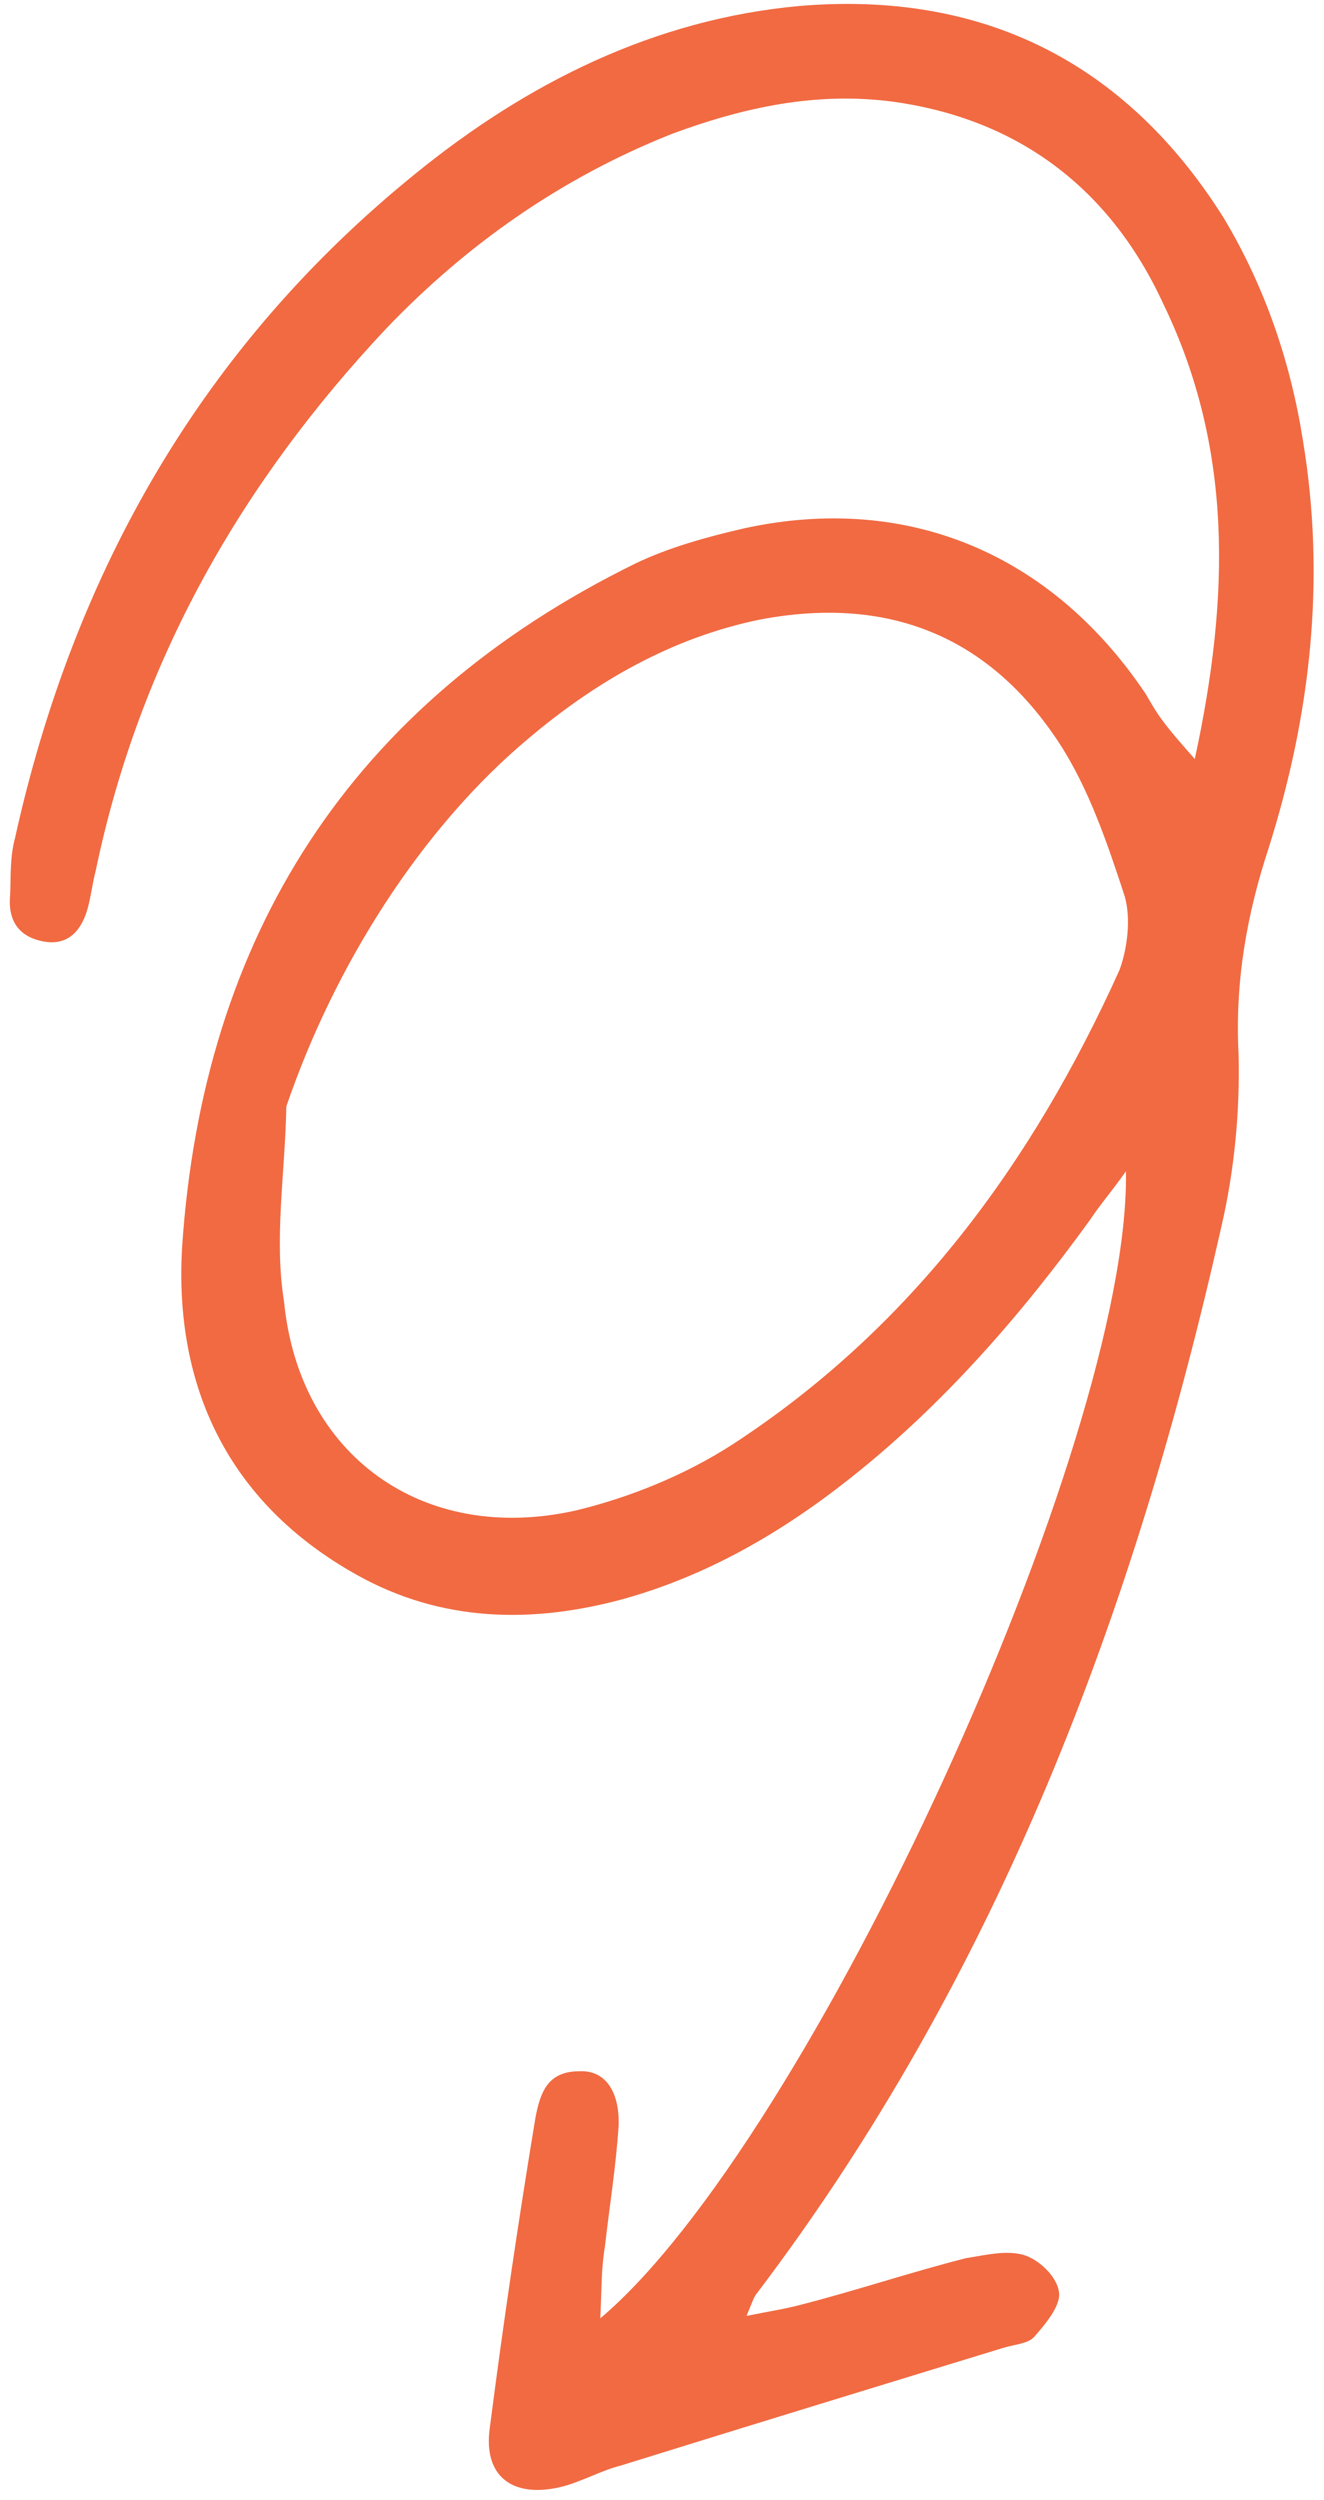 <svg width="98" height="185" viewBox="0 0 98 185" fill="none" xmlns="http://www.w3.org/2000/svg">
<path d="M83.34 86.667C83.69 106.622 59.947 158.456 44.432 171.542C44.54 169.416 44.494 167.864 44.774 166.245C45.112 163.257 45.595 160.307 45.79 157.28C45.87 154.684 44.741 153.15 42.864 153.263C40.555 153.26 39.988 154.802 39.631 156.708C38.386 164.226 37.247 171.927 36.251 179.666C35.758 183.229 37.931 184.888 41.553 184.011C43.038 183.64 44.495 182.798 45.98 182.427C55.554 179.449 64.945 176.577 74.337 173.705C75.171 173.467 76.109 173.41 76.551 172.913C77.433 171.917 78.575 170.53 78.375 169.552C78.213 168.431 76.864 167.146 75.715 166.838C74.422 166.492 72.937 166.864 71.49 167.092C67.36 168.141 63.297 169.515 59.167 170.564C58.007 170.869 56.886 171.031 55.257 171.364C55.67 170.397 55.786 169.966 56.006 169.717C73.862 146.173 84.02 119.181 90.415 90.718C91.387 86.514 91.785 82.156 91.675 77.97C91.404 72.662 92.281 67.663 93.916 62.712C97.003 52.916 98.145 42.907 96.442 32.597C95.53 26.81 93.64 21.223 90.552 16.085C83.314 4.6 72.725 -0.7 59.178 0.442C48.448 1.416 39.025 6.128 30.76 12.842C15.034 25.564 5.483 42.25 1.11 62.017C0.725 63.453 0.809 64.861 0.75 66.231C0.576 68.032 1.312 69.307 3.218 69.663C5.124 70.02 6.083 68.738 6.507 67.157C6.737 66.296 6.863 65.252 7.094 64.39C10.312 48.932 17.858 35.712 28.619 24.278C34.605 18.029 41.613 13.133 49.712 9.915C55.011 7.948 60.406 6.776 66.057 7.52C75.415 8.796 82.181 13.996 86.08 22.431C91.24 33.051 91.055 44.086 88.435 56.163C87.373 54.955 86.665 54.149 86.1 53.382C85.641 52.797 85.221 52.069 84.8 51.34C77.867 41.015 67.23 36.471 55.137 39.081C52.349 39.719 49.522 40.502 47.049 41.687C25.952 52.045 15.02 69.285 13.479 92.274C12.873 102.58 16.877 111.197 26.383 116.516C32.672 120.048 39.416 120.162 46.23 118.292C52.391 116.556 57.855 113.402 62.937 109.375C69.774 103.971 75.549 97.358 80.682 90.266C81.46 89.089 82.342 88.094 83.34 86.667ZM21.194 81.87C24.76 71.433 31.171 61.296 39.111 54.648C44.088 50.439 49.734 47.179 56.25 45.846C65.659 44.056 73.185 46.996 78.425 55.02C80.605 58.376 81.98 62.439 83.249 66.32C83.727 67.988 83.436 70.219 82.869 71.761C76.424 86.046 67.453 98.268 54.213 106.883C50.676 109.169 46.535 110.83 42.587 111.774C31.29 114.289 22.13 107.678 21.023 96.296C20.272 91.63 21.111 86.775 21.194 81.87Z" fill="#F16A42"/>
</svg>
